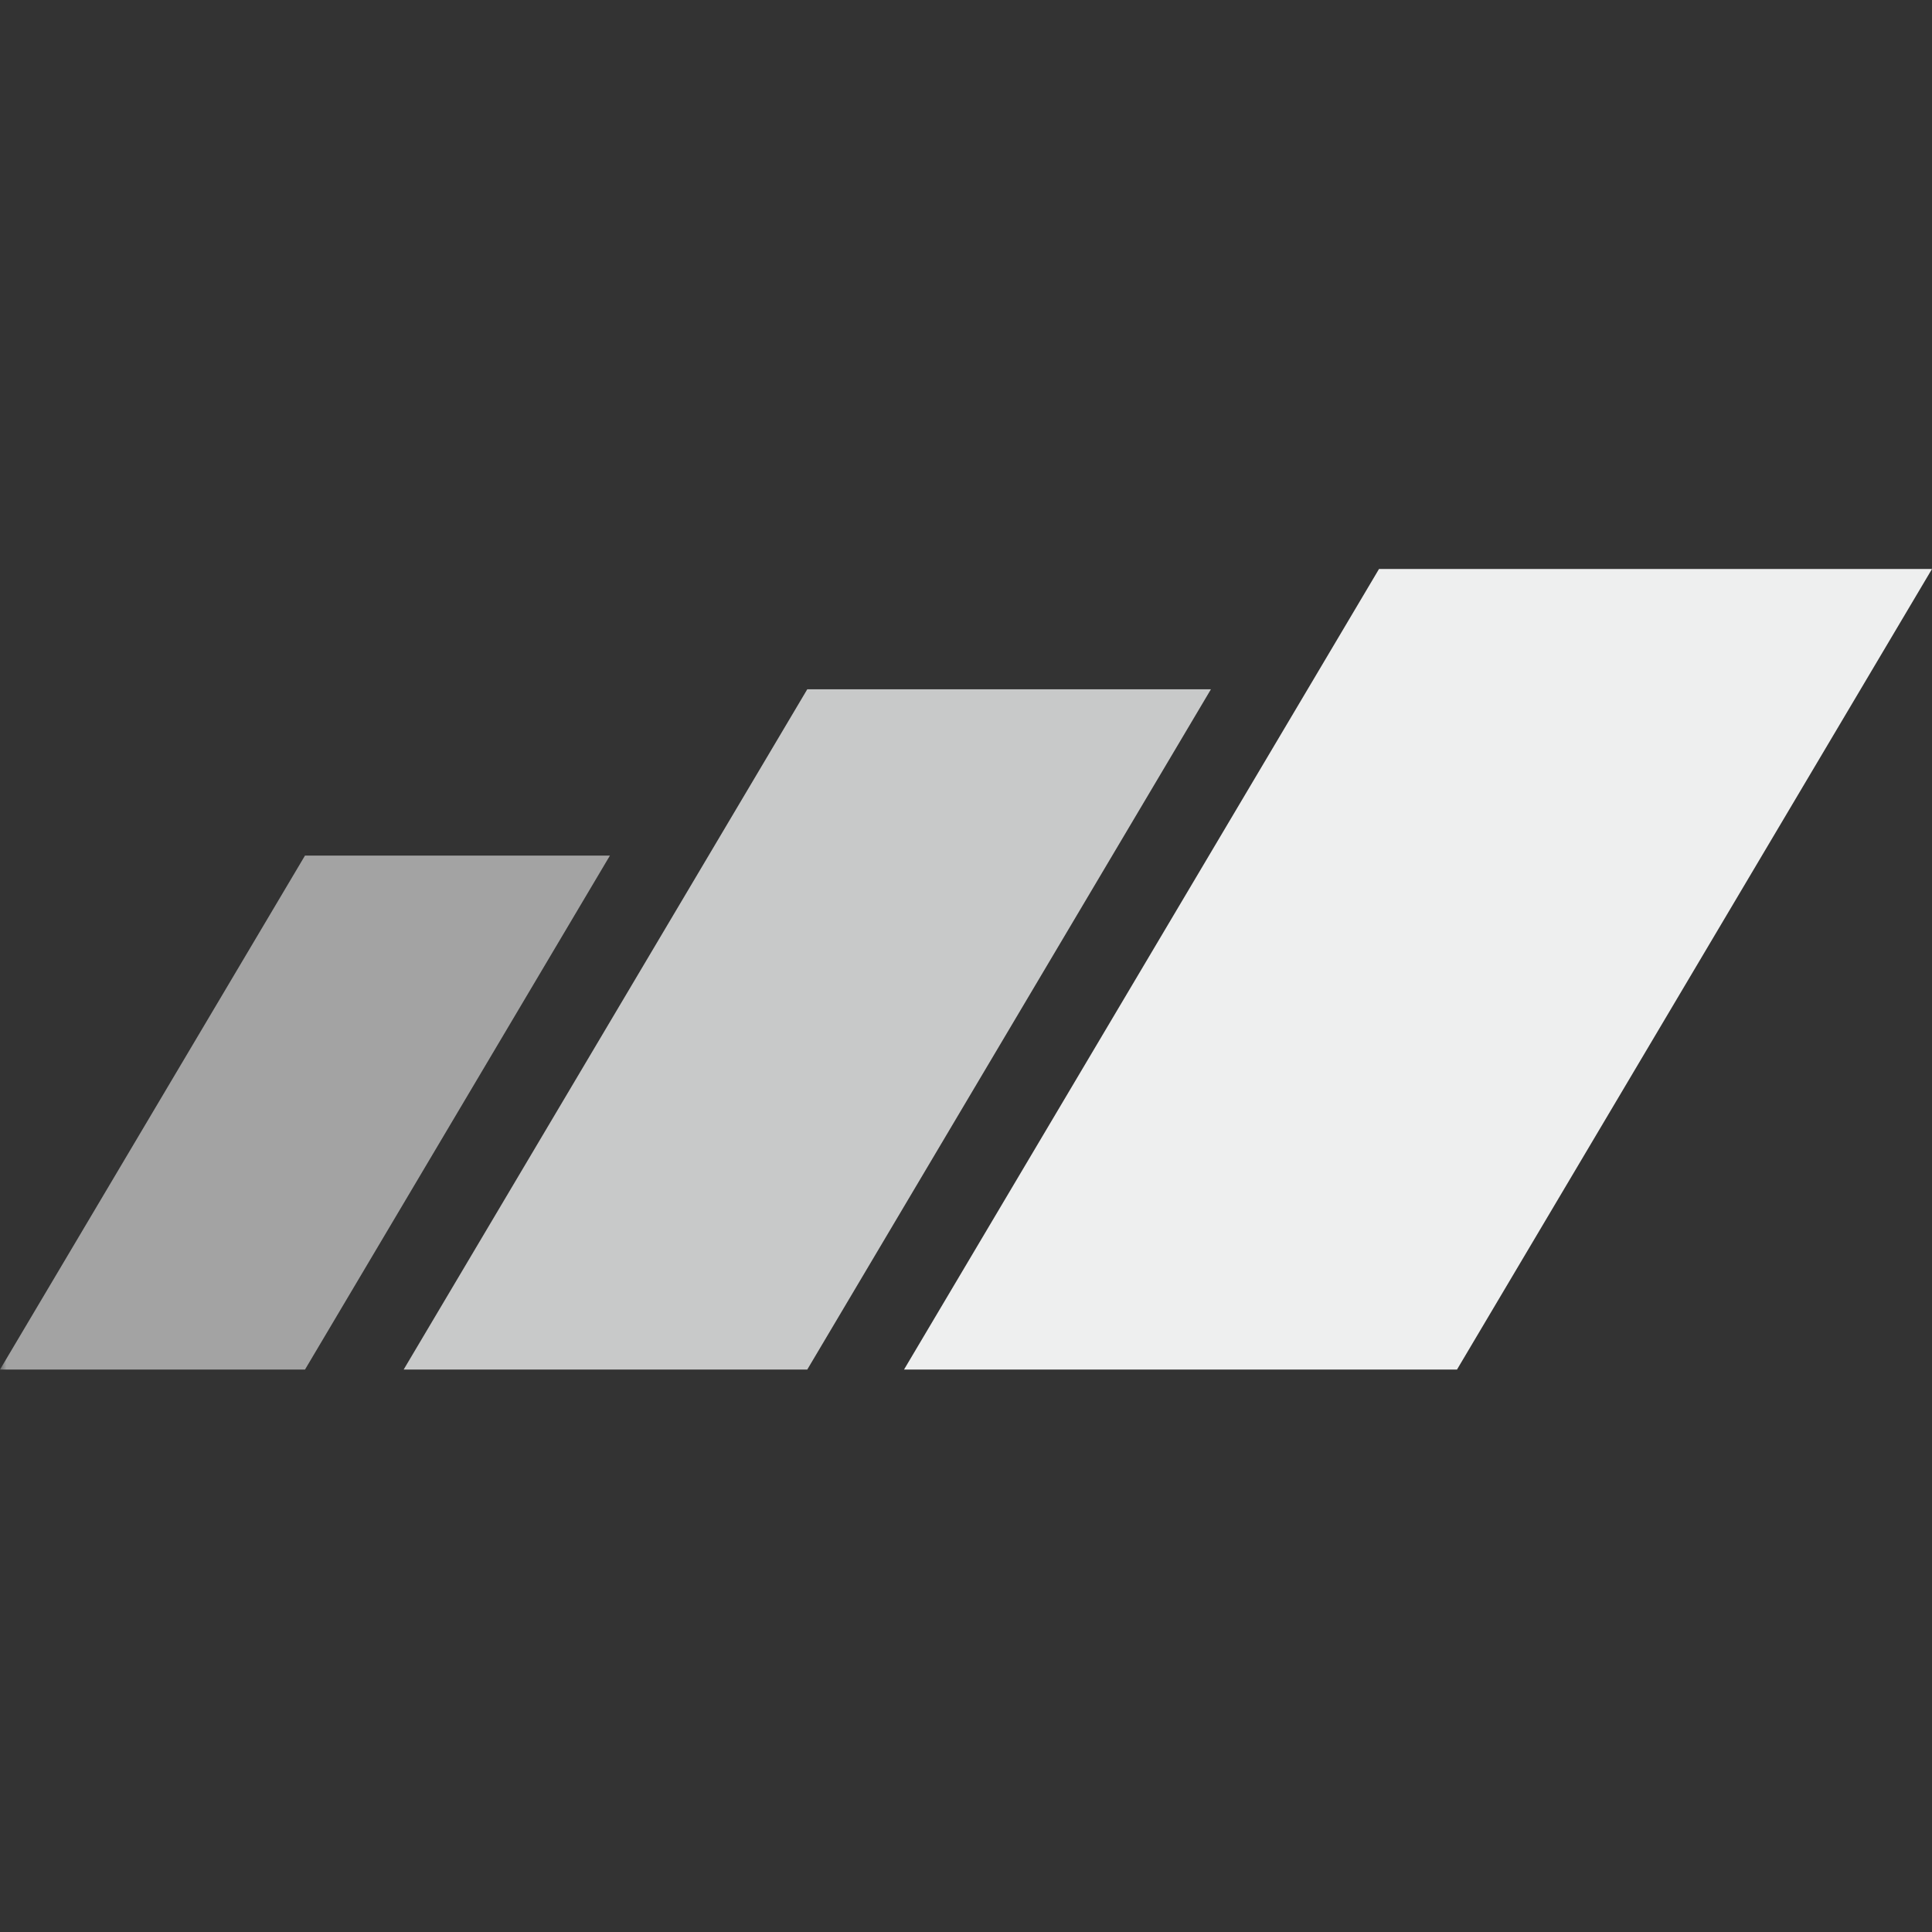 <svg xmlns="http://www.w3.org/2000/svg" xmlns:xlink="http://www.w3.org/1999/xlink" width="200" zoomAndPan="magnify" viewBox="0 0 150 150" height="200" preserveAspectRatio="xMidYMid meet" version="1.0"><rect x="0" y="0" width="150" height="150" fill="#333333" stroke="none"/><defs><filter x="0%" y="0%" width="100%" height="100%" id="858d248233"><feColorMatrix values="0 0 0 0 1 0 0 0 0 1 0 0 0 0 1 0 0 0 1 0" color-interpolation-filters="sRGB"/></filter><clipPath id="b6dbb6a79b"><path d="M 70.188 44.176 L 150 44.176 L 150 106.332 L 70.188 106.332 Z M 70.188 44.176 " clip-rule="nonzero"/></clipPath><clipPath id="5a21cbd598"><path d="M 107.066 44.176 L 150 44.176 L 113.121 106.332 L 70.188 106.332 Z M 107.066 44.176 " clip-rule="nonzero"/></clipPath><mask id="edf915b89e"><g filter="url(#858d248233)"><rect x="-15" width="180" fill="#000000" y="-15" height="180" fill-opacity="0.8"/></g></mask><clipPath id="3e7aeae86d"><path d="M 0.34 0.516 L 63.059 0.516 L 63.059 53.332 L 0.34 53.332 Z M 0.34 0.516 " clip-rule="nonzero"/></clipPath><clipPath id="fc52c842b1"><path d="M 31.676 0.516 L 63.016 0.516 L 31.676 53.332 L 0.34 53.332 Z M 31.676 0.516 " clip-rule="nonzero"/></clipPath><clipPath id="fef708ab96"><rect x="0" width="64" y="0" height="54"/></clipPath><mask id="9848231b7a"><g filter="url(#858d248233)"><rect x="-15" width="180" fill="#000000" y="-15" height="180" fill-opacity="0.6"/></g></mask><clipPath id="4dfaf73e57"><path d="M 0 0.426 L 47.391 0.426 L 47.391 40.332 L 0 40.332 Z M 0 0.426 " clip-rule="nonzero"/></clipPath><clipPath id="0df77f05f1"><path d="M 23.68 0.426 L 47.355 0.426 L 23.68 40.332 L 0 40.332 Z M 23.68 0.426 " clip-rule="nonzero"/></clipPath><clipPath id="4b7b8a315f"><rect x="0" width="48" y="0" height="41"/></clipPath></defs><g clip-path="url(#b6dbb6a79b)"><g clip-path="url(#5a21cbd598)"><path fill="#eeefef" d="M 70.188 44.176 L 150.07 44.176 L 150.07 106.332 L 70.188 106.332 Z M 70.188 44.176 " fill-opacity="1" fill-rule="nonzero"/></g></g><g mask="url(#edf915b89e)"><g transform="matrix(1, 0, 0, 1, 31, 53)"><g clip-path="url(#fef708ab96)"><g clip-path="url(#3e7aeae86d)"><g clip-path="url(#fc52c842b1)"><path fill="#eeefef" d="M 0.34 0.516 L 63.059 0.516 L 63.059 53.332 L 0.34 53.332 Z M 0.34 0.516 " fill-opacity="1" fill-rule="nonzero"/></g></g></g></g></g><g mask="url(#9848231b7a)"><g transform="matrix(1, 0, 0, 1, 0, 66)"><g clip-path="url(#4b7b8a315f)"><g clip-path="url(#4dfaf73e57)"><g clip-path="url(#0df77f05f1)"><path fill="#eeefef" d="M 0 0.426 L 47.391 0.426 L 47.391 40.332 L 0 40.332 Z M 0 0.426 " fill-opacity="1" fill-rule="nonzero"/></g></g></g></g></g></svg>